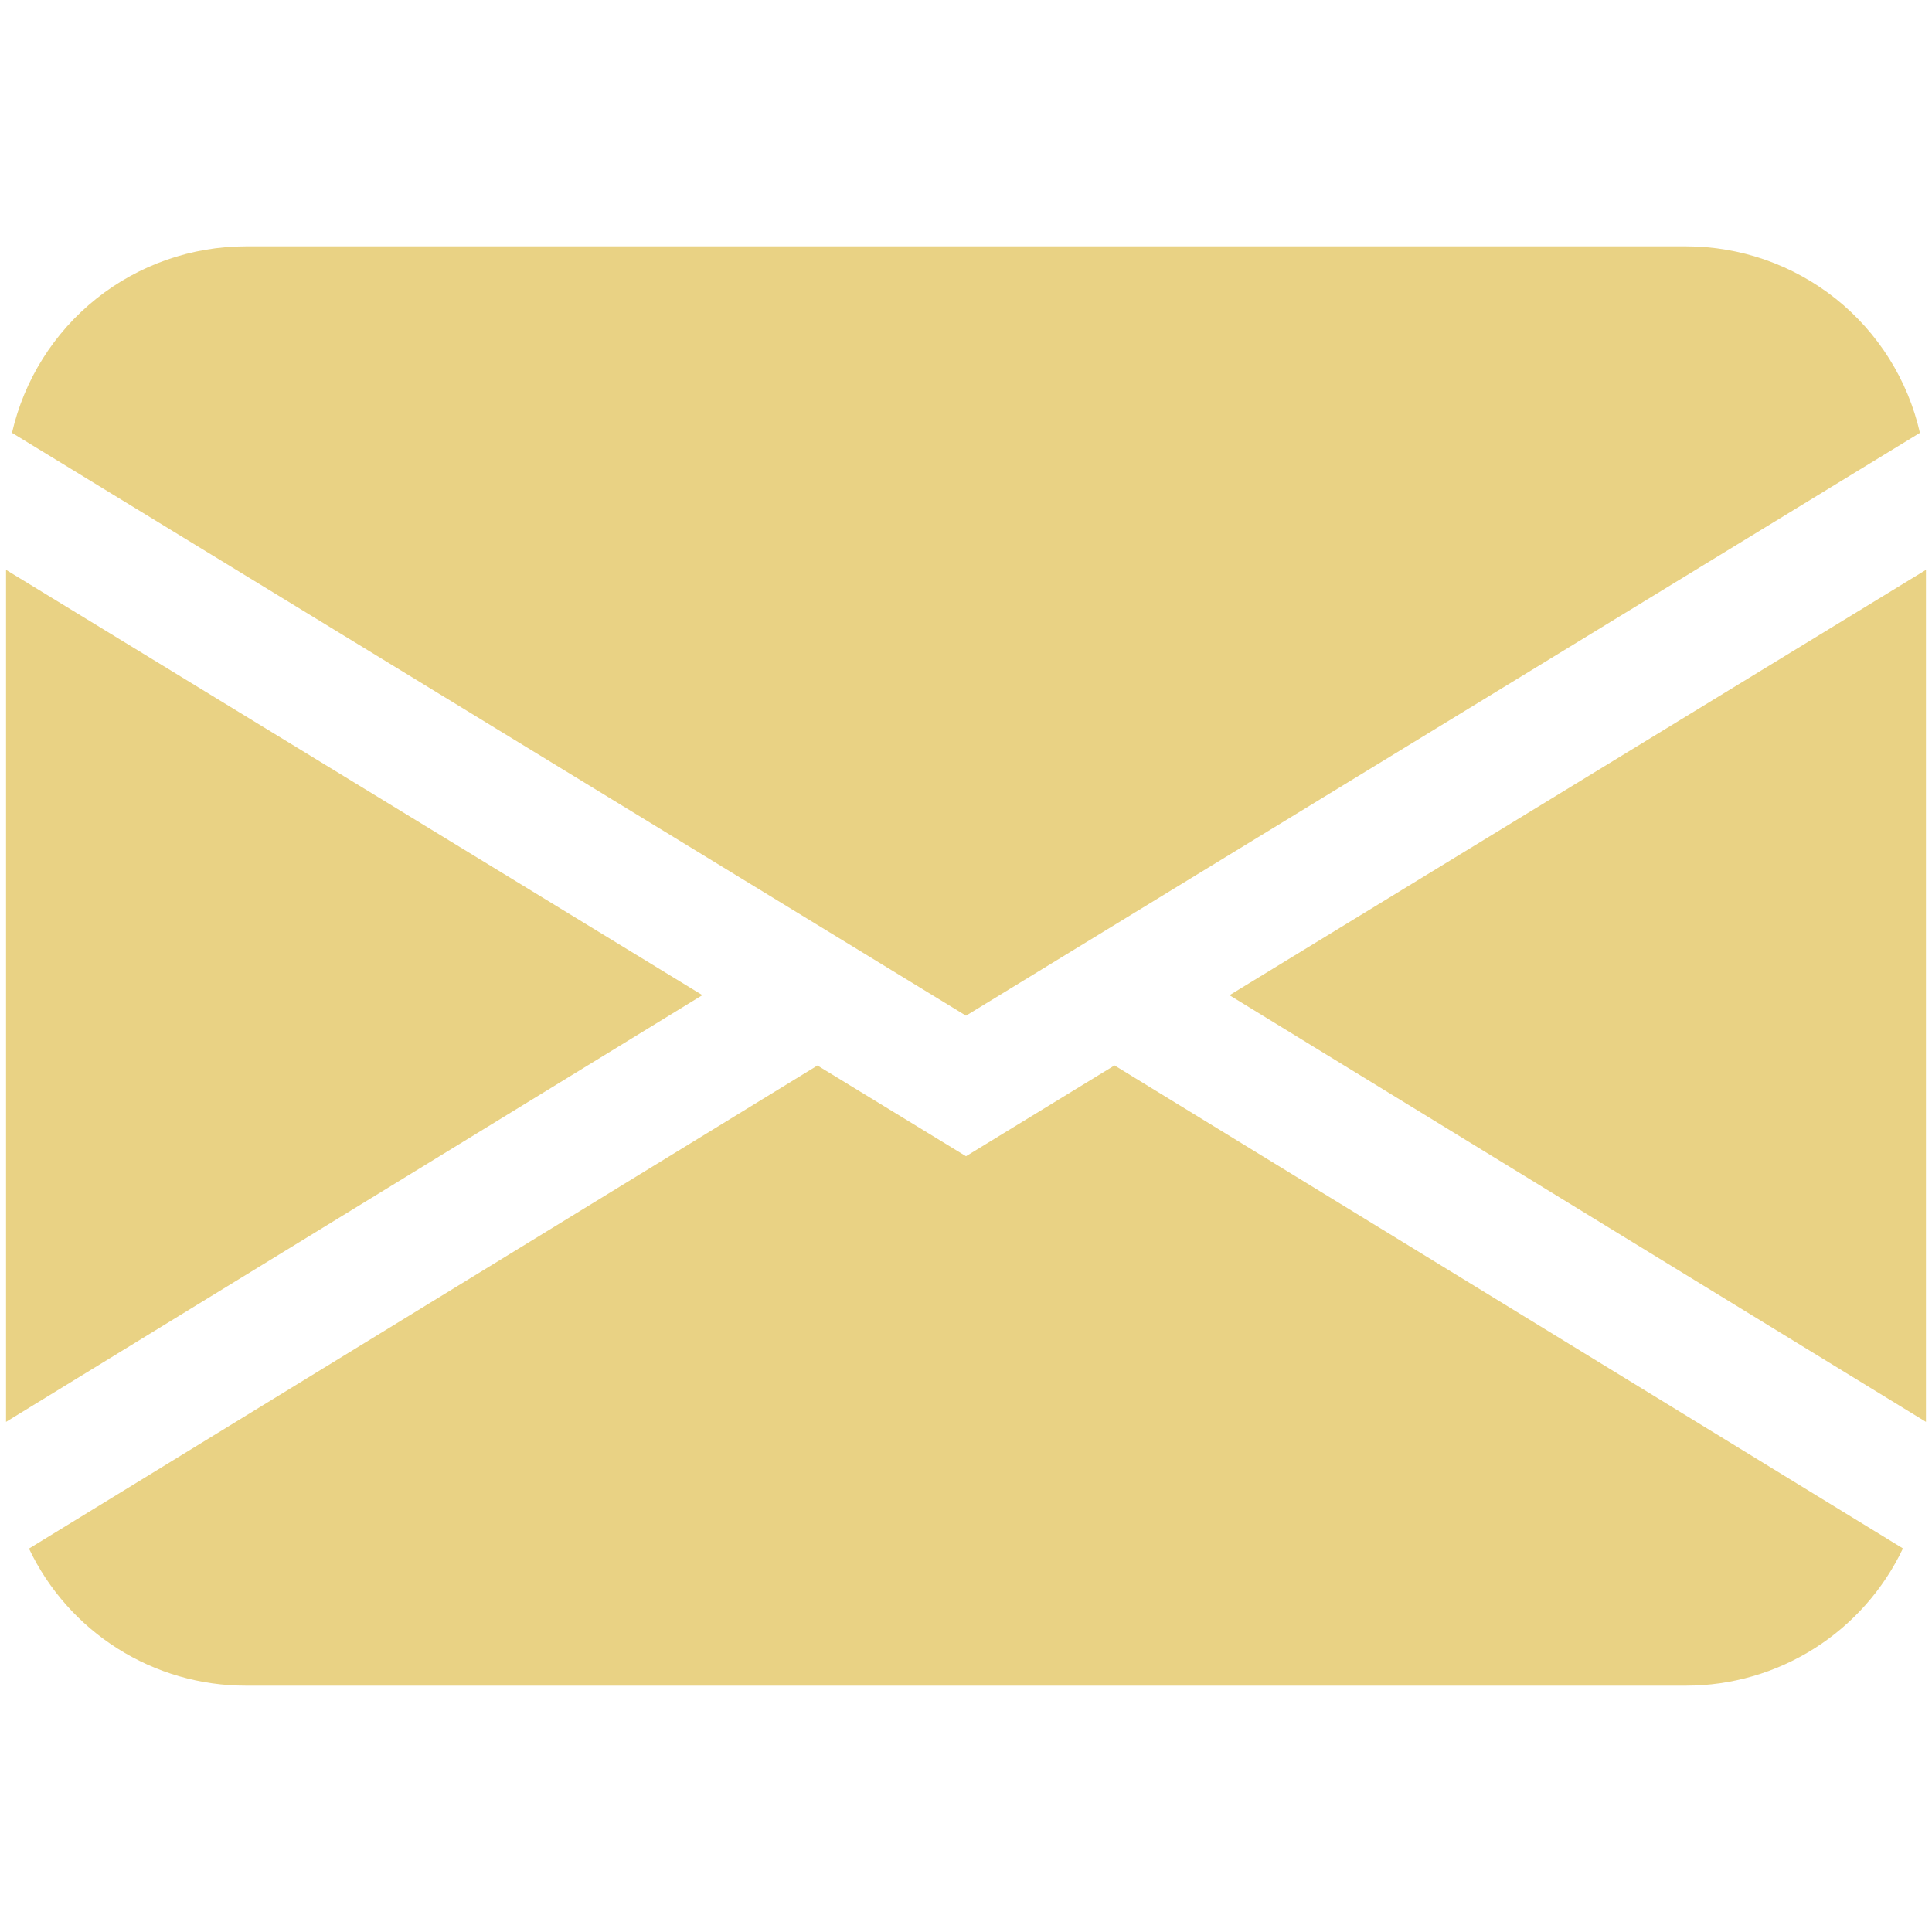<svg width="24" height="24" viewBox="0 0 24 24" fill="none" xmlns="http://www.w3.org/2000/svg">
<path d="M0.149 5.377C0.3 4.719 0.669 4.131 1.197 3.71C1.725 3.289 2.381 3.06 3.056 3.06H20.944C21.619 3.06 22.274 3.289 22.803 3.71C23.331 4.131 23.7 4.719 23.85 5.377L12 12.617L0.149 5.377ZM0.075 7.079V17.663L8.725 12.362L0.075 7.079ZM10.153 13.237L0.36 19.237C0.602 19.747 0.984 20.178 1.461 20.479C1.938 20.781 2.492 20.941 3.056 20.94H20.944C21.508 20.94 22.061 20.78 22.538 20.478C23.015 20.176 23.397 19.745 23.639 19.235L13.845 13.235L12 14.363L10.153 13.235V13.237ZM15.275 12.364L23.925 17.663V7.079L15.275 12.362V12.364Z" fill="#E9D284"/>
</svg>
